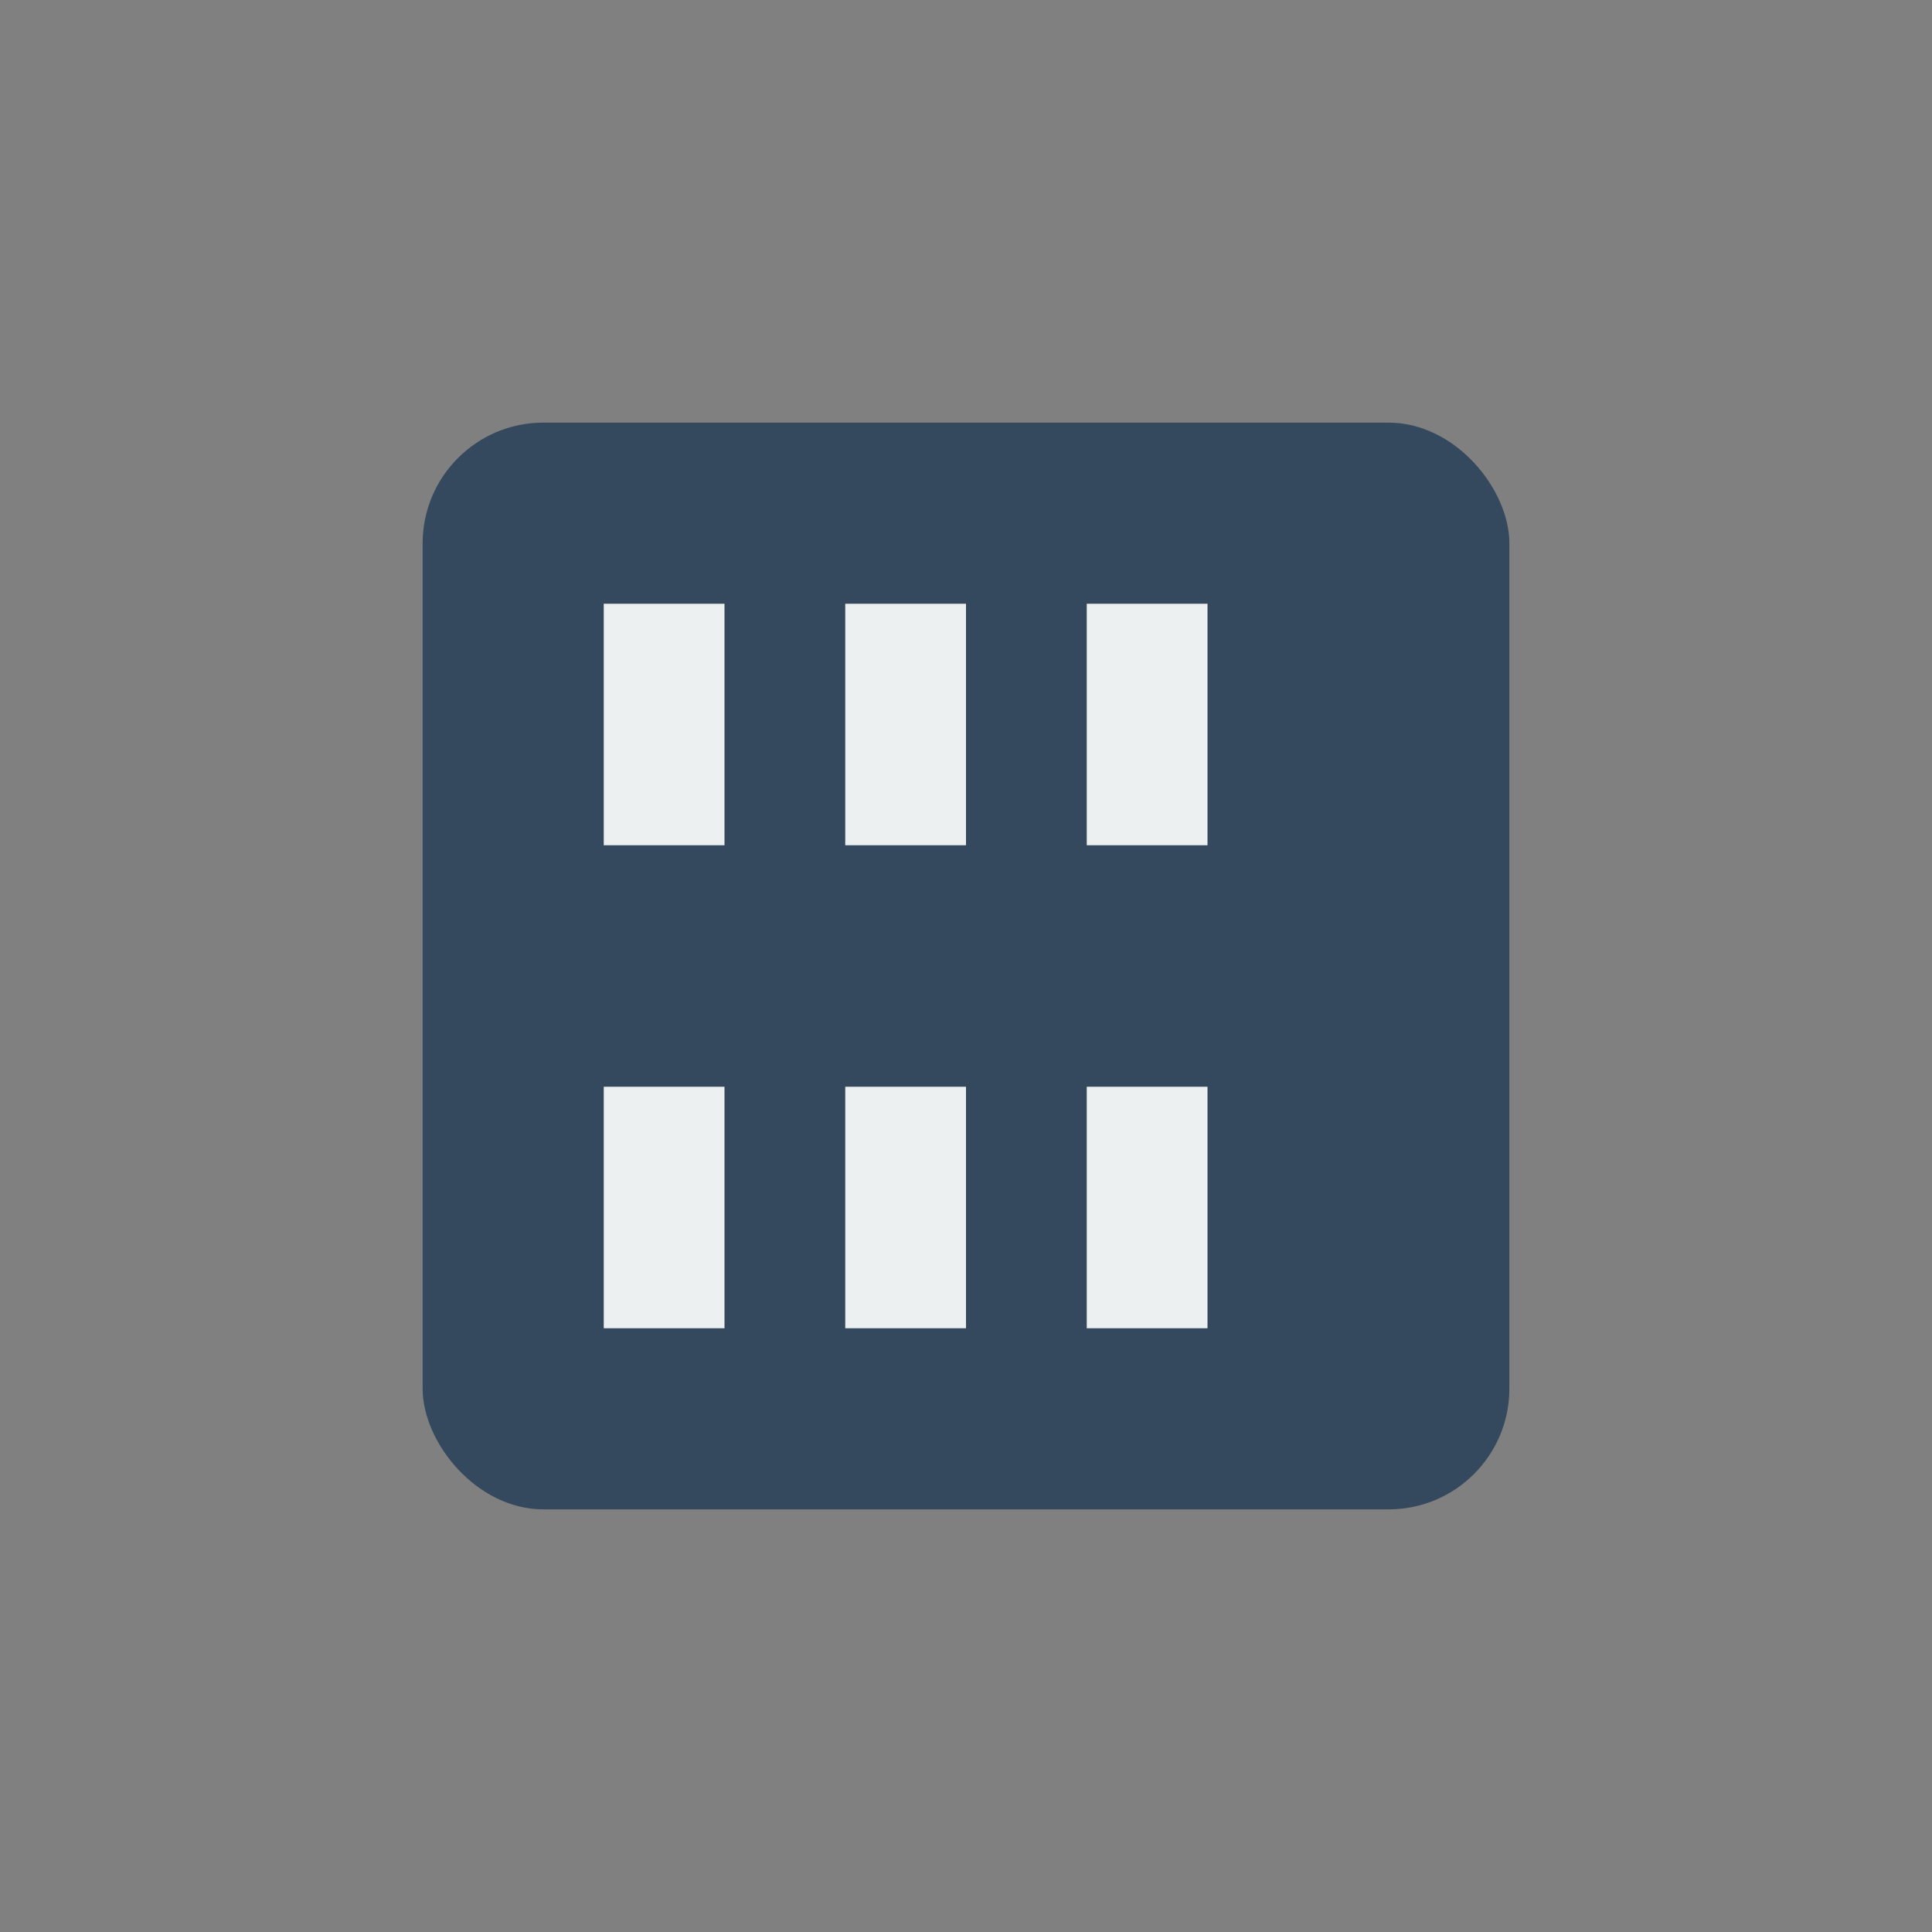 <?xml version="1.0" ?>
<svg xmlns="http://www.w3.org/2000/svg" viewBox="0 0 64 64">
  <rect x="0" y="0" width="64" height="64" fill="#808080" stroke="none"/>
  <rect x="14" y="14" width="36" height="36" rx="4" fill="#34495e"/>
  <rect x="20" y="20" width="4" height="8" fill="#ecf0f1"/>
  <rect x="28" y="20" width="4" height="8" fill="#ecf0f1"/>
  <rect x="36" y="20" width="4" height="8" fill="#ecf0f1"/>
  <rect x="20" y="36" width="4" height="8" fill="#ecf0f1"/>
  <rect x="28" y="36" width="4" height="8" fill="#ecf0f1"/>
  <rect x="36" y="36" width="4" height="8" fill="#ecf0f1"/>
</svg>
